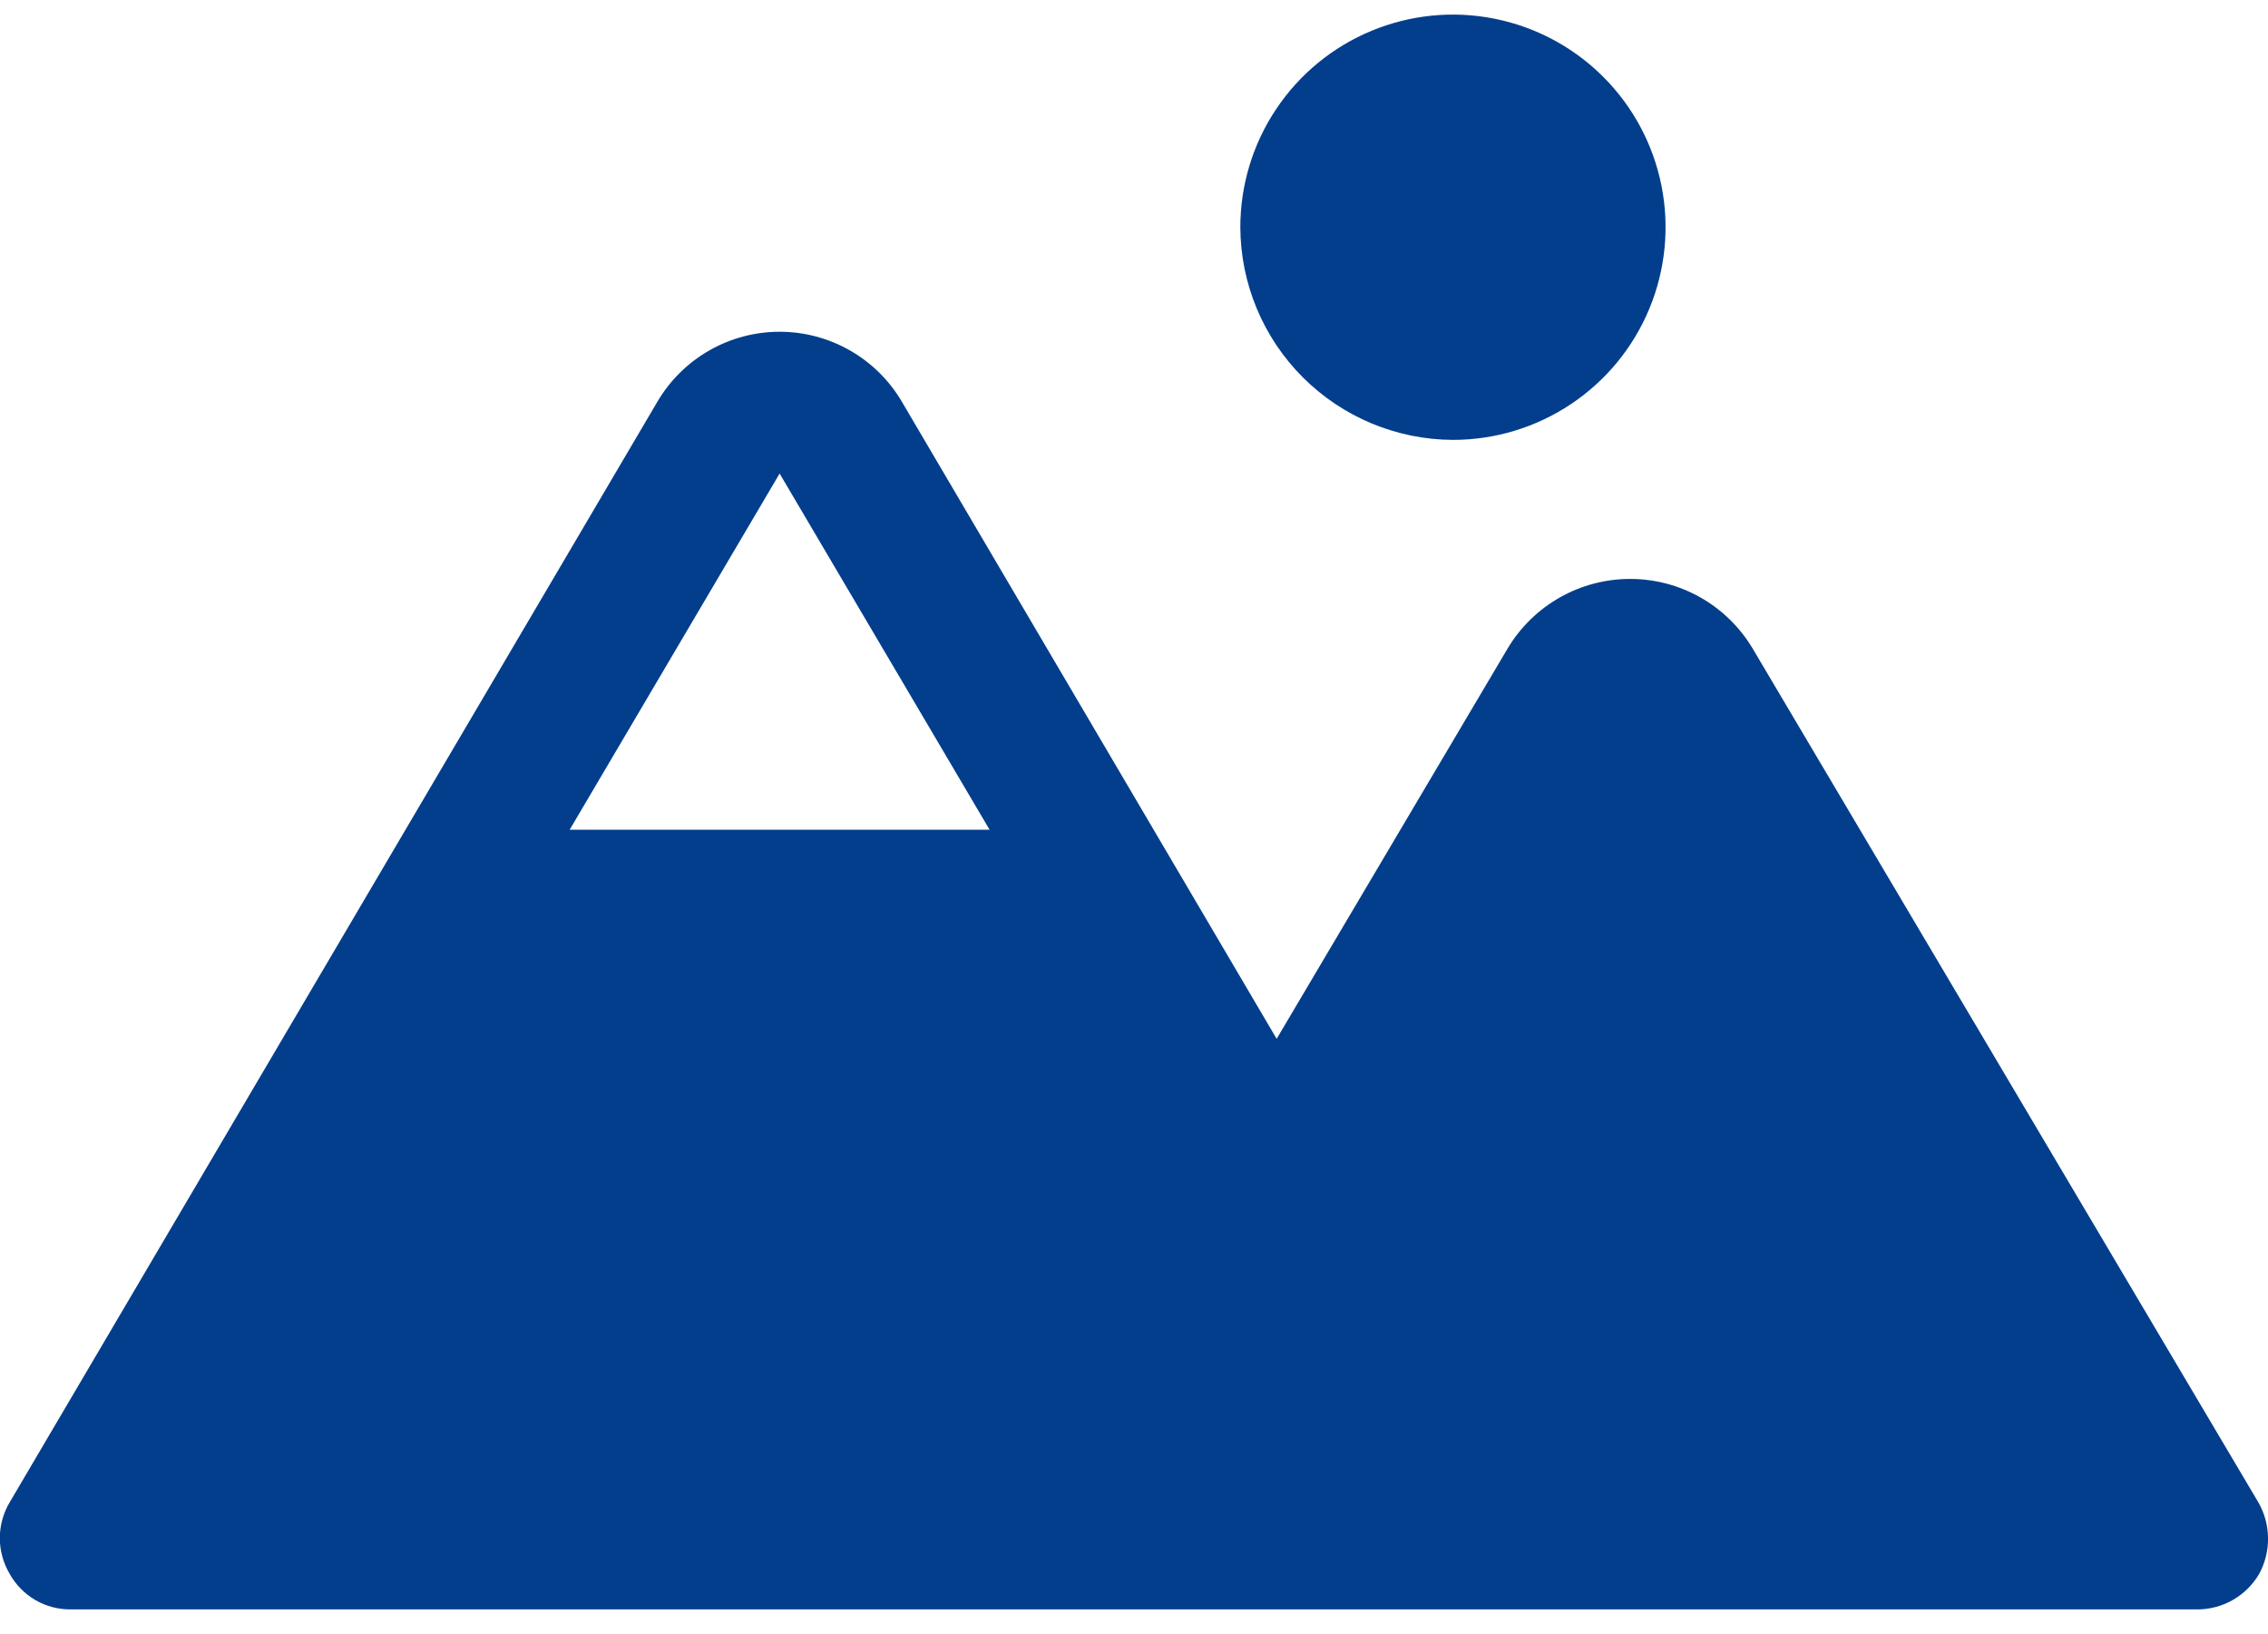 <svg width="68" height="49" viewBox="0 0 68 49" fill="none" xmlns="http://www.w3.org/2000/svg">
<path d="M37.188 6.812C37.188 5.552 37.561 4.319 38.262 3.271C38.962 2.222 39.958 1.405 41.123 0.923C42.288 0.44 43.57 0.314 44.806 0.56C46.043 0.806 47.179 1.413 48.07 2.305C48.962 3.196 49.569 4.332 49.815 5.569C50.061 6.805 49.935 8.087 49.452 9.252C48.97 10.417 48.153 11.413 47.104 12.113C46.056 12.814 44.823 13.188 43.562 13.188C41.874 13.181 40.257 12.507 39.062 11.313C37.868 10.119 37.194 8.501 37.188 6.812ZM67.734 47.188C67.544 47.511 67.272 47.78 66.946 47.967C66.62 48.153 66.251 48.251 65.875 48.25H2.125C1.752 48.254 1.385 48.158 1.063 47.971C0.74 47.784 0.474 47.513 0.292 47.188C0.098 46.862 -0.005 46.49 -0.005 46.112C-0.005 45.733 0.098 45.361 0.292 45.036L19.709 12.045C20.084 11.406 20.62 10.876 21.263 10.508C21.906 10.14 22.634 9.946 23.375 9.946C24.116 9.946 24.844 10.14 25.487 10.508C26.13 10.876 26.666 11.406 27.041 12.045L38.277 31.144L45.209 19.43C45.59 18.797 46.127 18.274 46.769 17.91C47.412 17.547 48.137 17.356 48.875 17.356C49.613 17.356 50.339 17.547 50.981 17.91C51.623 18.274 52.16 18.797 52.541 19.43L67.708 45.036C67.896 45.362 67.997 45.732 68.001 46.108C68.006 46.485 67.914 46.856 67.734 47.188V47.188ZM17.08 24.875H29.67L23.375 14.197L17.08 24.875Z" fill="#033E8C"/>
</svg>
